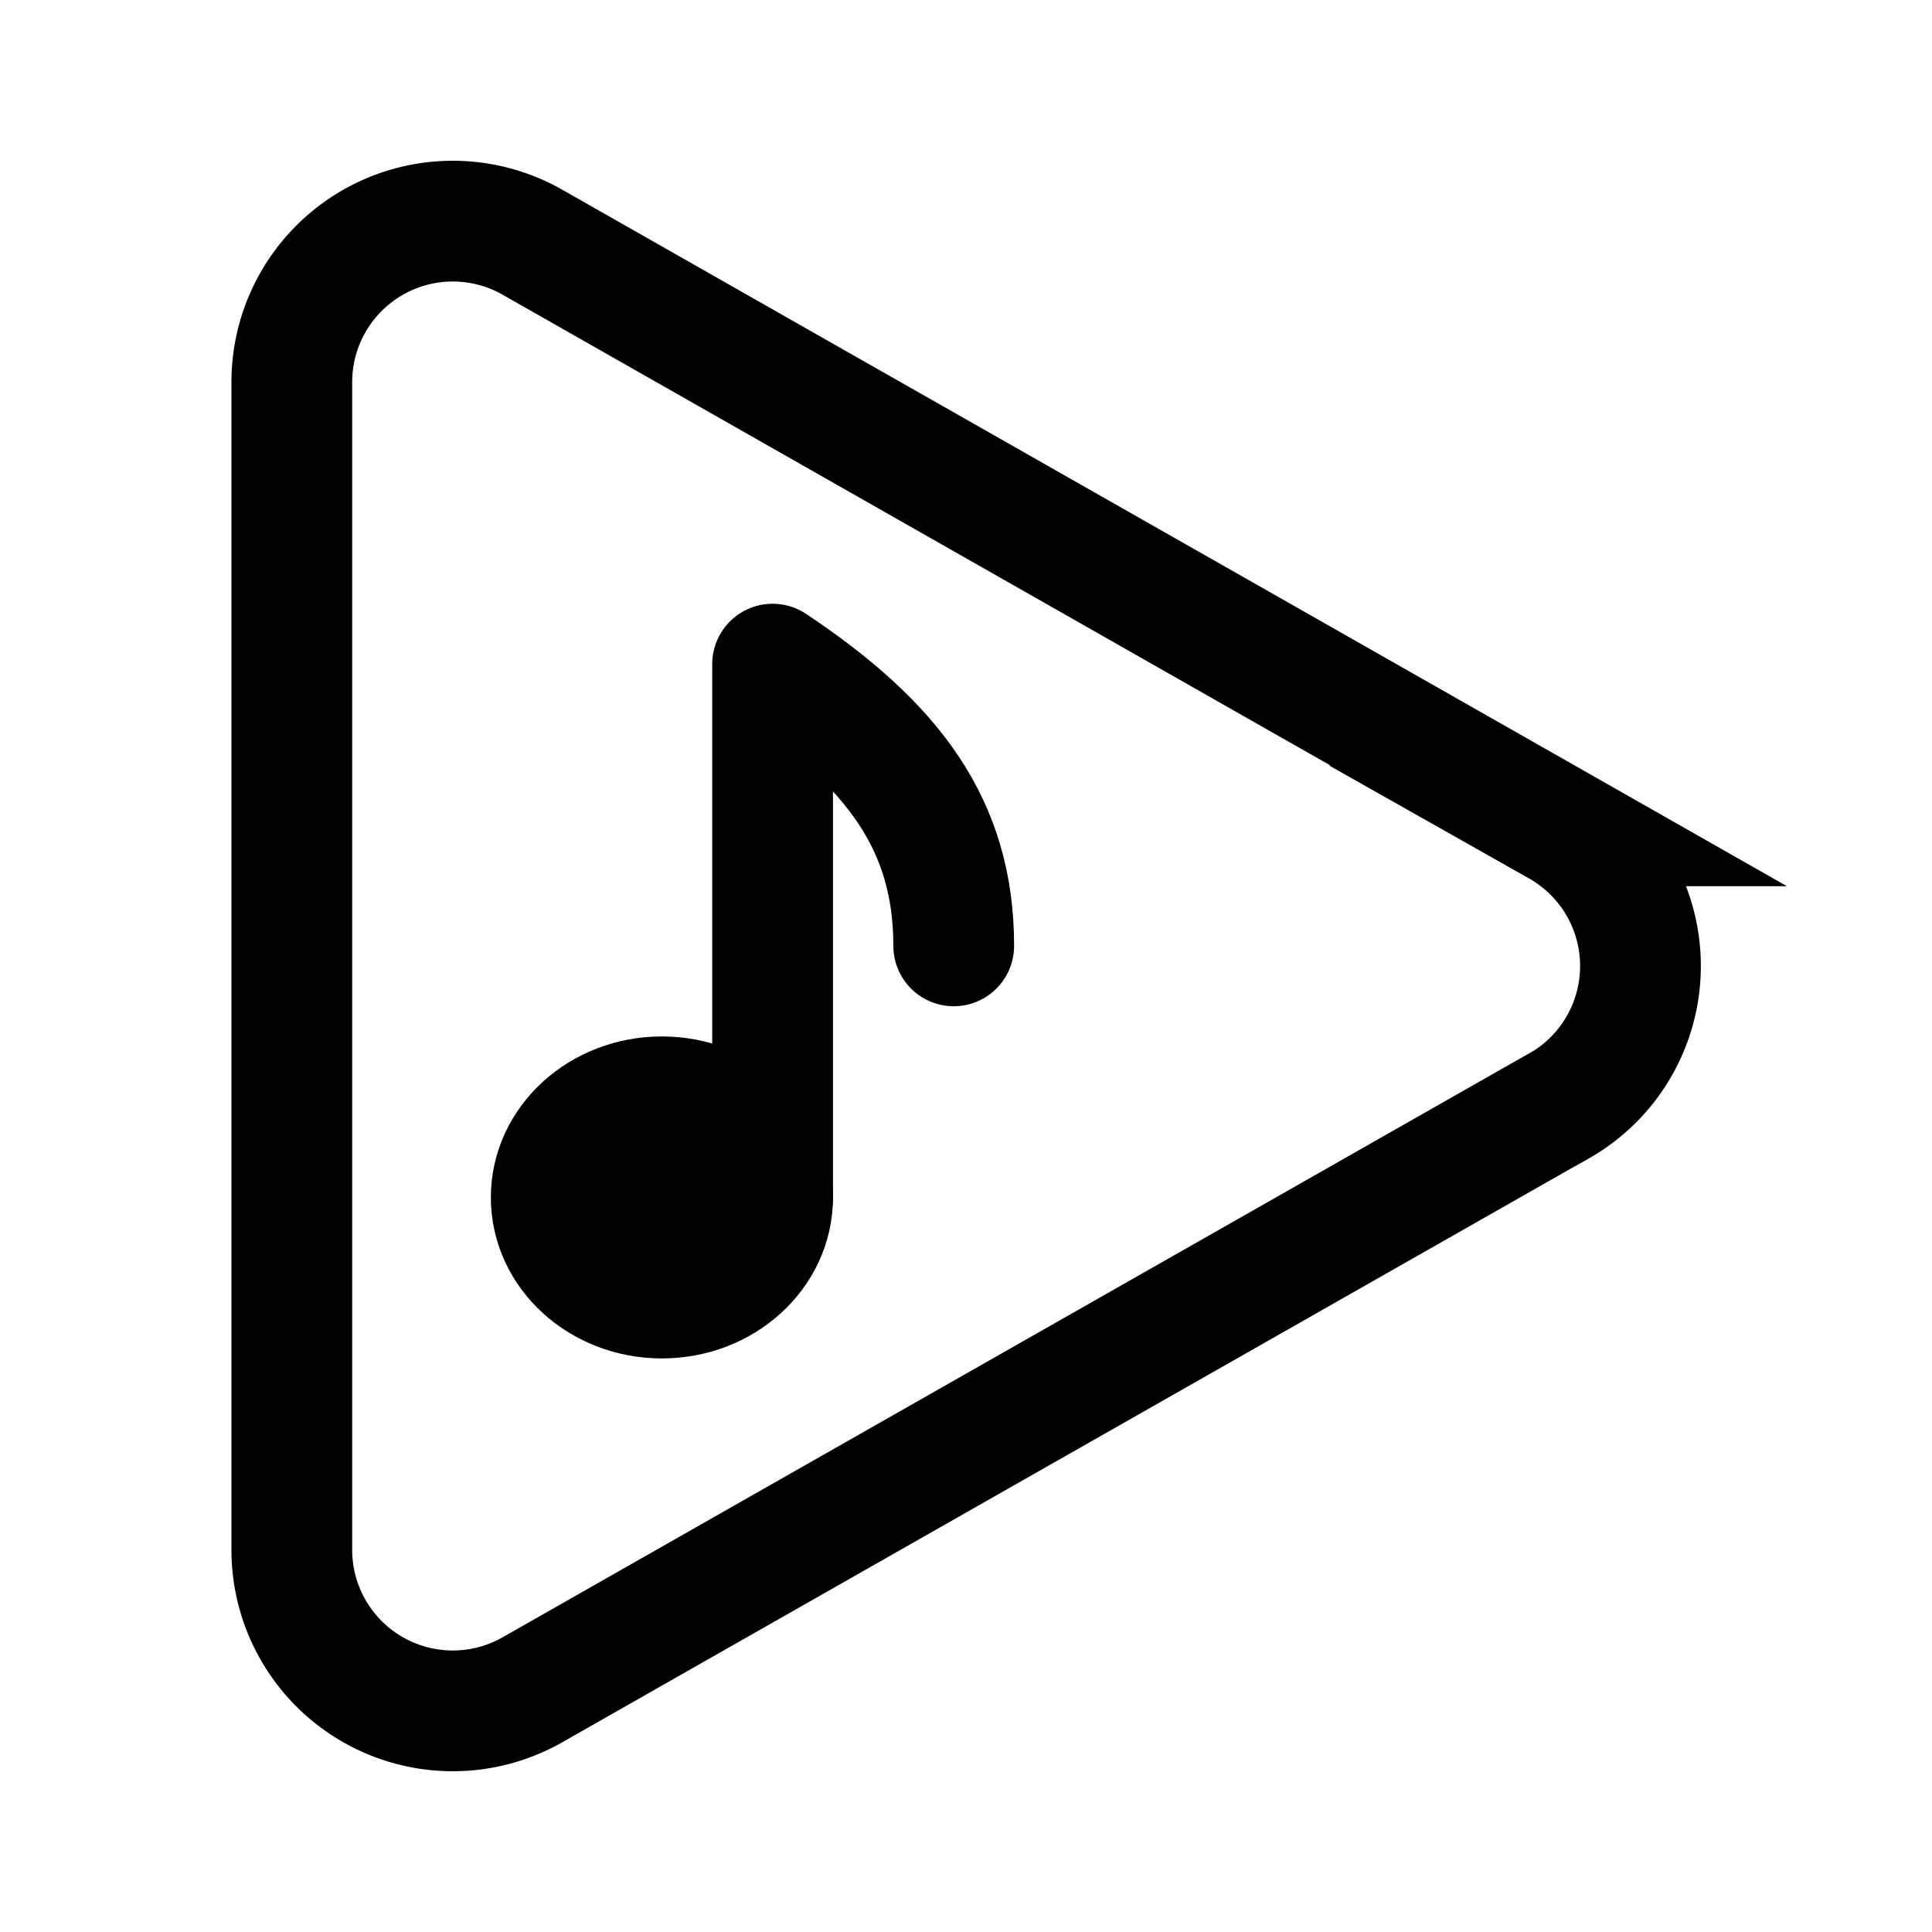 <svg xmlns="http://www.w3.org/2000/svg" width="192" height="192" stroke="#000" stroke-width="12" viewBox="0 0 192 192"><path fill="none" d="M154.87 109.93 53 167.88A16 16 0 0 1 29 154V38.05a16 16 0 0 1 24-13.93l101.9 57.95a16 16 0 0 1 0 27.86Z"/><path fill="none" stroke-linecap="round" stroke-linejoin="round" d="M76.78 119V66c12 8 18 16 18 28"/><ellipse cx="65.78" cy="119" rx="11" ry="10"/></svg>